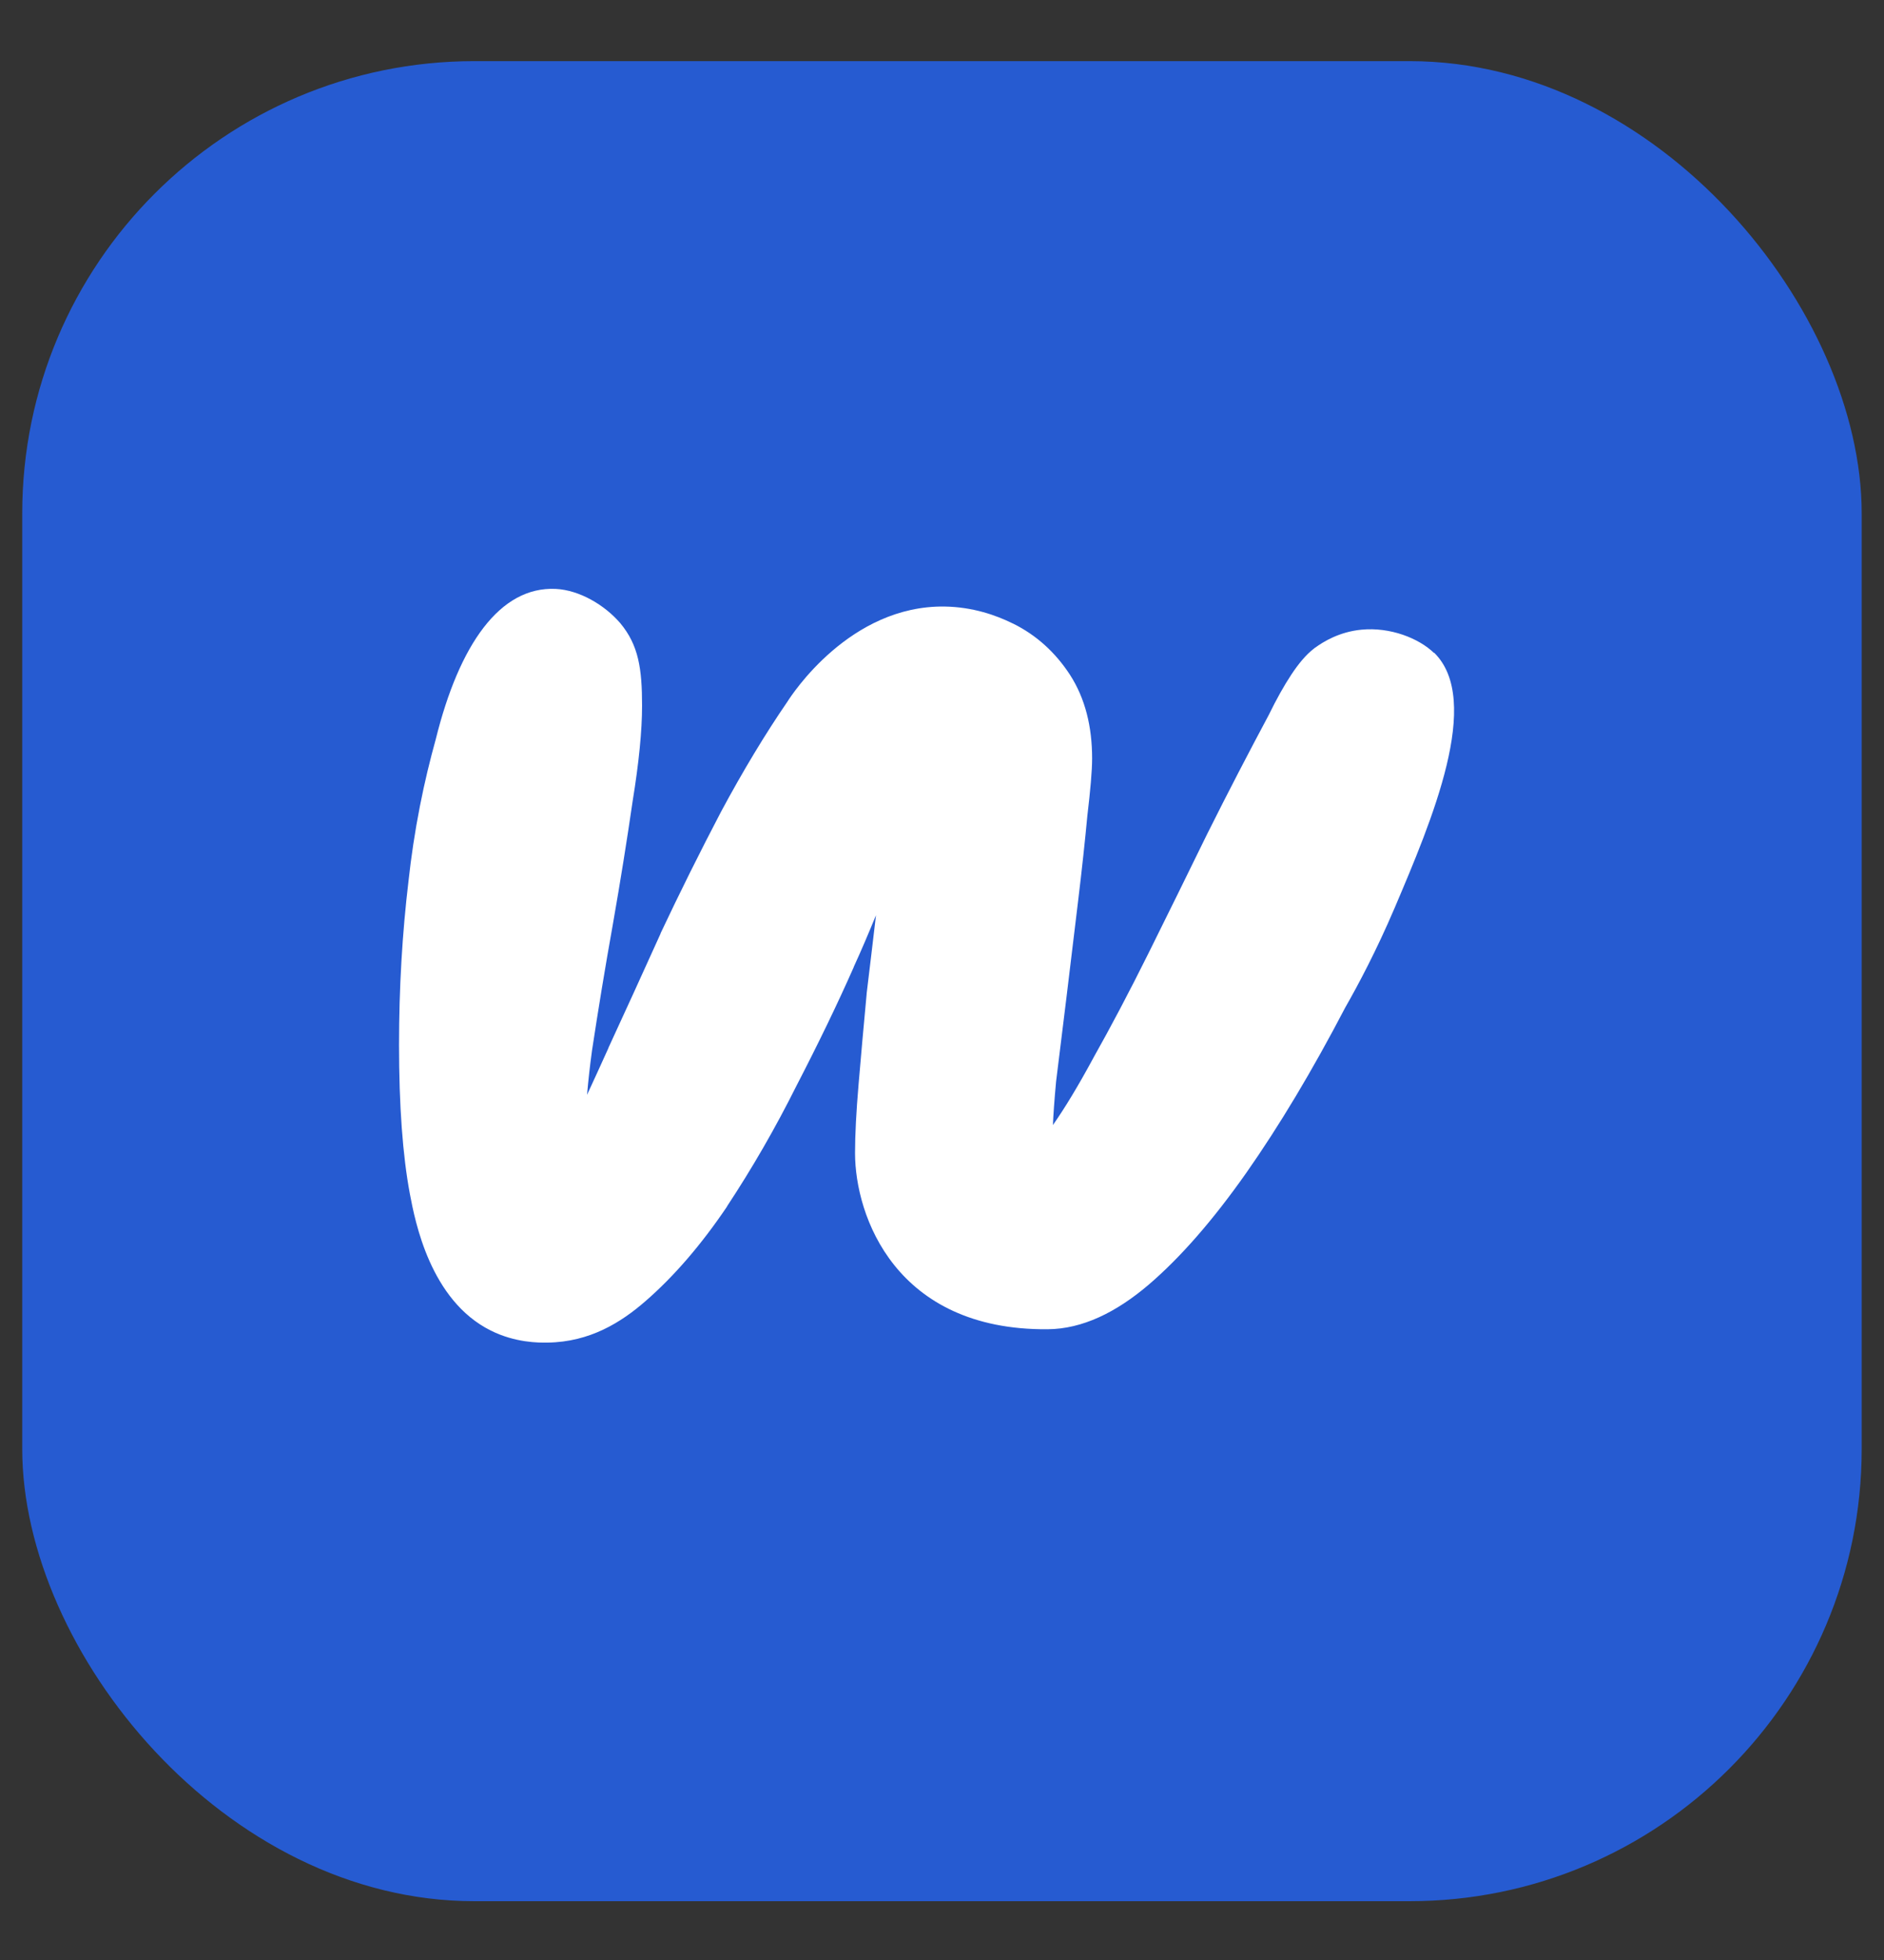 <svg width="25" height="26" viewBox="0 0 25 26" fill="none" xmlns="http://www.w3.org/2000/svg">
<rect x="0" y="0" width="25" height="26" fill="#333333" stroke="none"/>
<rect x="0.295" y="0.811" width="24.409" height="24.409" rx="6" fill="#265BD1"/>
<path d="M19.03 8.663C18.829 8.467 18.448 8.316 18.066 8.353C17.773 8.381 17.559 8.513 17.45 8.593C17.45 8.593 17.45 8.593 17.448 8.593C17.445 8.596 17.442 8.598 17.439 8.601C17.326 8.687 17.227 8.811 17.136 8.948C17.04 9.093 16.939 9.273 16.835 9.486C16.569 9.984 16.295 10.51 16.019 11.063C15.752 11.609 15.492 12.138 15.237 12.651C14.983 13.162 14.739 13.624 14.507 14.036V14.039L14.504 14.042C14.307 14.406 14.131 14.697 13.972 14.924C13.977 14.796 13.99 14.605 14.014 14.346C14.055 14.016 14.1 13.644 14.152 13.228C14.203 12.801 14.255 12.379 14.305 11.961C14.357 11.532 14.398 11.151 14.429 10.82C14.469 10.482 14.492 10.225 14.492 10.061C14.492 9.64 14.401 9.266 14.198 8.951C14.006 8.657 13.756 8.427 13.445 8.273C13.445 8.273 13.443 8.273 13.442 8.271C13.442 8.271 13.442 8.271 13.44 8.271C13.216 8.16 12.907 8.052 12.536 8.046C11.276 8.027 10.505 9.219 10.448 9.309C10.154 9.737 9.861 10.223 9.57 10.764C9.292 11.295 9.024 11.833 8.765 12.382V12.386C8.52 12.929 8.289 13.433 8.074 13.899V13.902C7.97 14.132 7.876 14.338 7.79 14.523C7.806 14.338 7.827 14.145 7.856 13.934C7.938 13.395 8.029 12.839 8.131 12.269C8.234 11.683 8.321 11.136 8.395 10.627C8.478 10.118 8.52 9.694 8.52 9.361C8.52 8.871 8.474 8.559 8.232 8.268C8.025 8.026 7.689 7.827 7.373 7.812C6.635 7.778 6.095 8.547 5.783 9.804C5.707 10.078 5.635 10.373 5.573 10.689C5.504 11.04 5.455 11.373 5.421 11.685C5.338 12.377 5.295 13.103 5.295 13.86C5.295 14.665 5.343 15.326 5.439 15.838C5.508 16.201 5.708 17.249 6.512 17.65C6.838 17.813 7.152 17.812 7.266 17.81C7.83 17.802 8.243 17.54 8.562 17.263C8.946 16.93 9.307 16.509 9.647 16.006V16.003C9.98 15.499 10.289 14.964 10.57 14.401C10.858 13.845 11.112 13.32 11.329 12.829C11.329 12.829 11.329 12.829 11.329 12.827C11.329 12.827 11.329 12.827 11.329 12.826C11.424 12.62 11.521 12.392 11.624 12.141C11.583 12.485 11.543 12.83 11.5 13.18V13.183V13.186C11.46 13.615 11.424 14.014 11.393 14.384C11.362 14.748 11.346 15.053 11.346 15.297C11.347 16.131 11.884 17.648 13.9 17.633C14.364 17.63 14.812 17.408 15.24 17.044C15.666 16.68 16.099 16.182 16.538 15.558C16.977 14.932 17.414 14.202 17.85 13.367C18.022 13.066 18.263 12.614 18.505 12.047C18.999 10.886 19.679 9.287 19.027 8.655L19.03 8.663Z" fill="white"/>
</svg>
